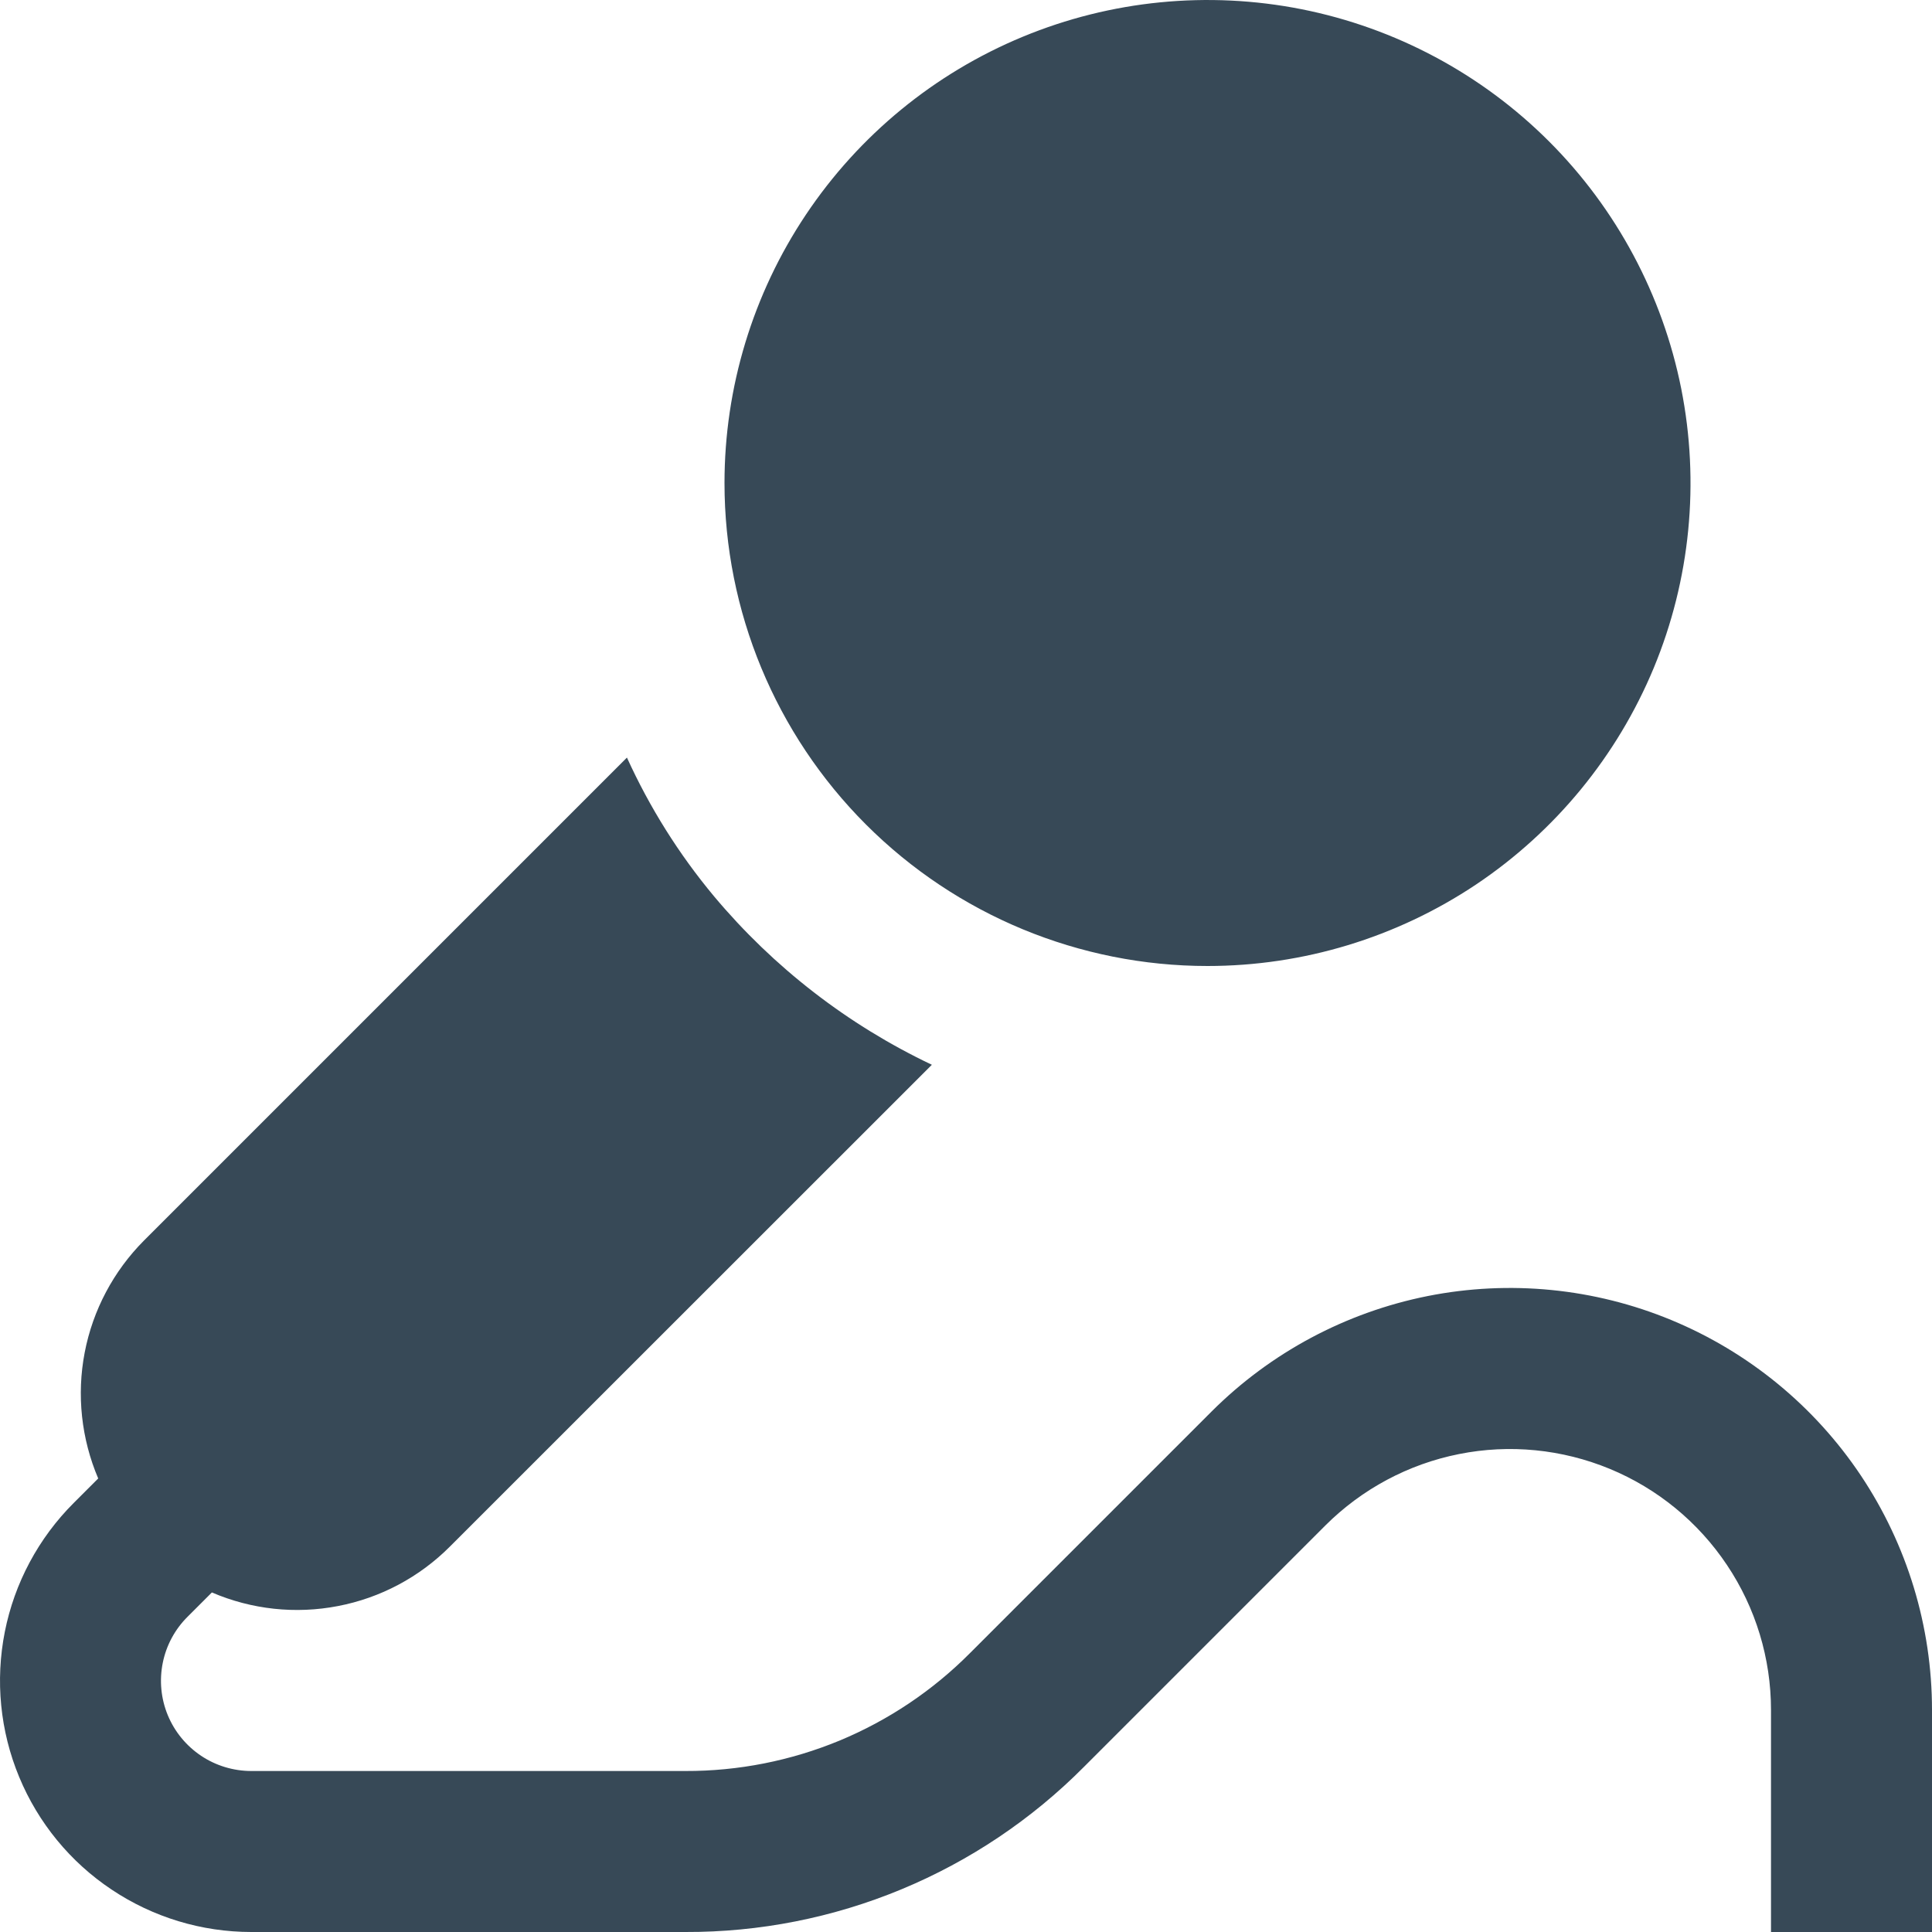<svg width="24" height="24" viewBox="0 0 24 24" fill="none" xmlns="http://www.w3.org/2000/svg">
<g clip-path="url(#clip0_51_80840)">
<path d="M24 21.242V24H22V21.242C22 20.601 21.81 19.974 21.453 19.441C21.097 18.908 20.59 18.492 19.998 18.247C19.405 18.002 18.753 17.937 18.124 18.063C17.495 18.188 16.918 18.497 16.464 18.95L13.464 21.95C12.816 22.602 12.045 23.119 11.195 23.471C10.346 23.823 9.435 24.003 8.515 24H3.122C2.505 24 1.901 23.817 1.388 23.474C0.874 23.132 0.474 22.644 0.238 22.074C0.001 21.503 -0.06 20.876 0.06 20.27C0.18 19.665 0.478 19.108 0.914 18.672L1.22 18.366C1.01 17.873 0.951 17.328 1.052 16.802C1.153 16.275 1.41 15.791 1.788 15.411L7.788 9.411C8.07 10.031 8.433 10.61 8.869 11.133C9.61 12.018 10.533 12.732 11.576 13.227L5.589 19.212C5.21 19.592 4.726 19.85 4.198 19.951C3.671 20.053 3.126 19.994 2.632 19.782L2.332 20.082C2.174 20.238 2.066 20.438 2.022 20.656C1.978 20.874 1.999 21.1 2.084 21.306C2.169 21.512 2.313 21.687 2.498 21.811C2.682 21.934 2.9 22 3.122 22H8.515C9.172 22.002 9.823 21.873 10.43 21.622C11.036 21.37 11.587 21.001 12.05 20.535L15.05 17.535C15.784 16.802 16.718 16.303 17.735 16.1C18.752 15.898 19.806 16.002 20.764 16.399C21.721 16.796 22.54 17.467 23.116 18.329C23.692 19.192 24 20.205 24 21.242V21.242ZM15 12C16.187 12 17.347 11.648 18.334 10.989C19.32 10.329 20.089 9.392 20.544 8.296C20.998 7.2 21.116 5.993 20.885 4.829C20.653 3.666 20.082 2.596 19.243 1.757C18.404 0.918 17.335 0.347 16.171 0.115C15.007 -0.116 13.8 0.003 12.704 0.457C11.608 0.911 10.671 1.68 10.011 2.667C9.352 3.653 9 4.813 9 6C9 7.591 9.632 9.117 10.758 10.243C11.883 11.368 13.409 12 15 12Z" fill="#374957"/>
</g>
<defs>
<clipPath id="clip0_51_80840">
<rect width="24" height="24" fill="white"/>
</clipPath>
</defs>
</svg>
